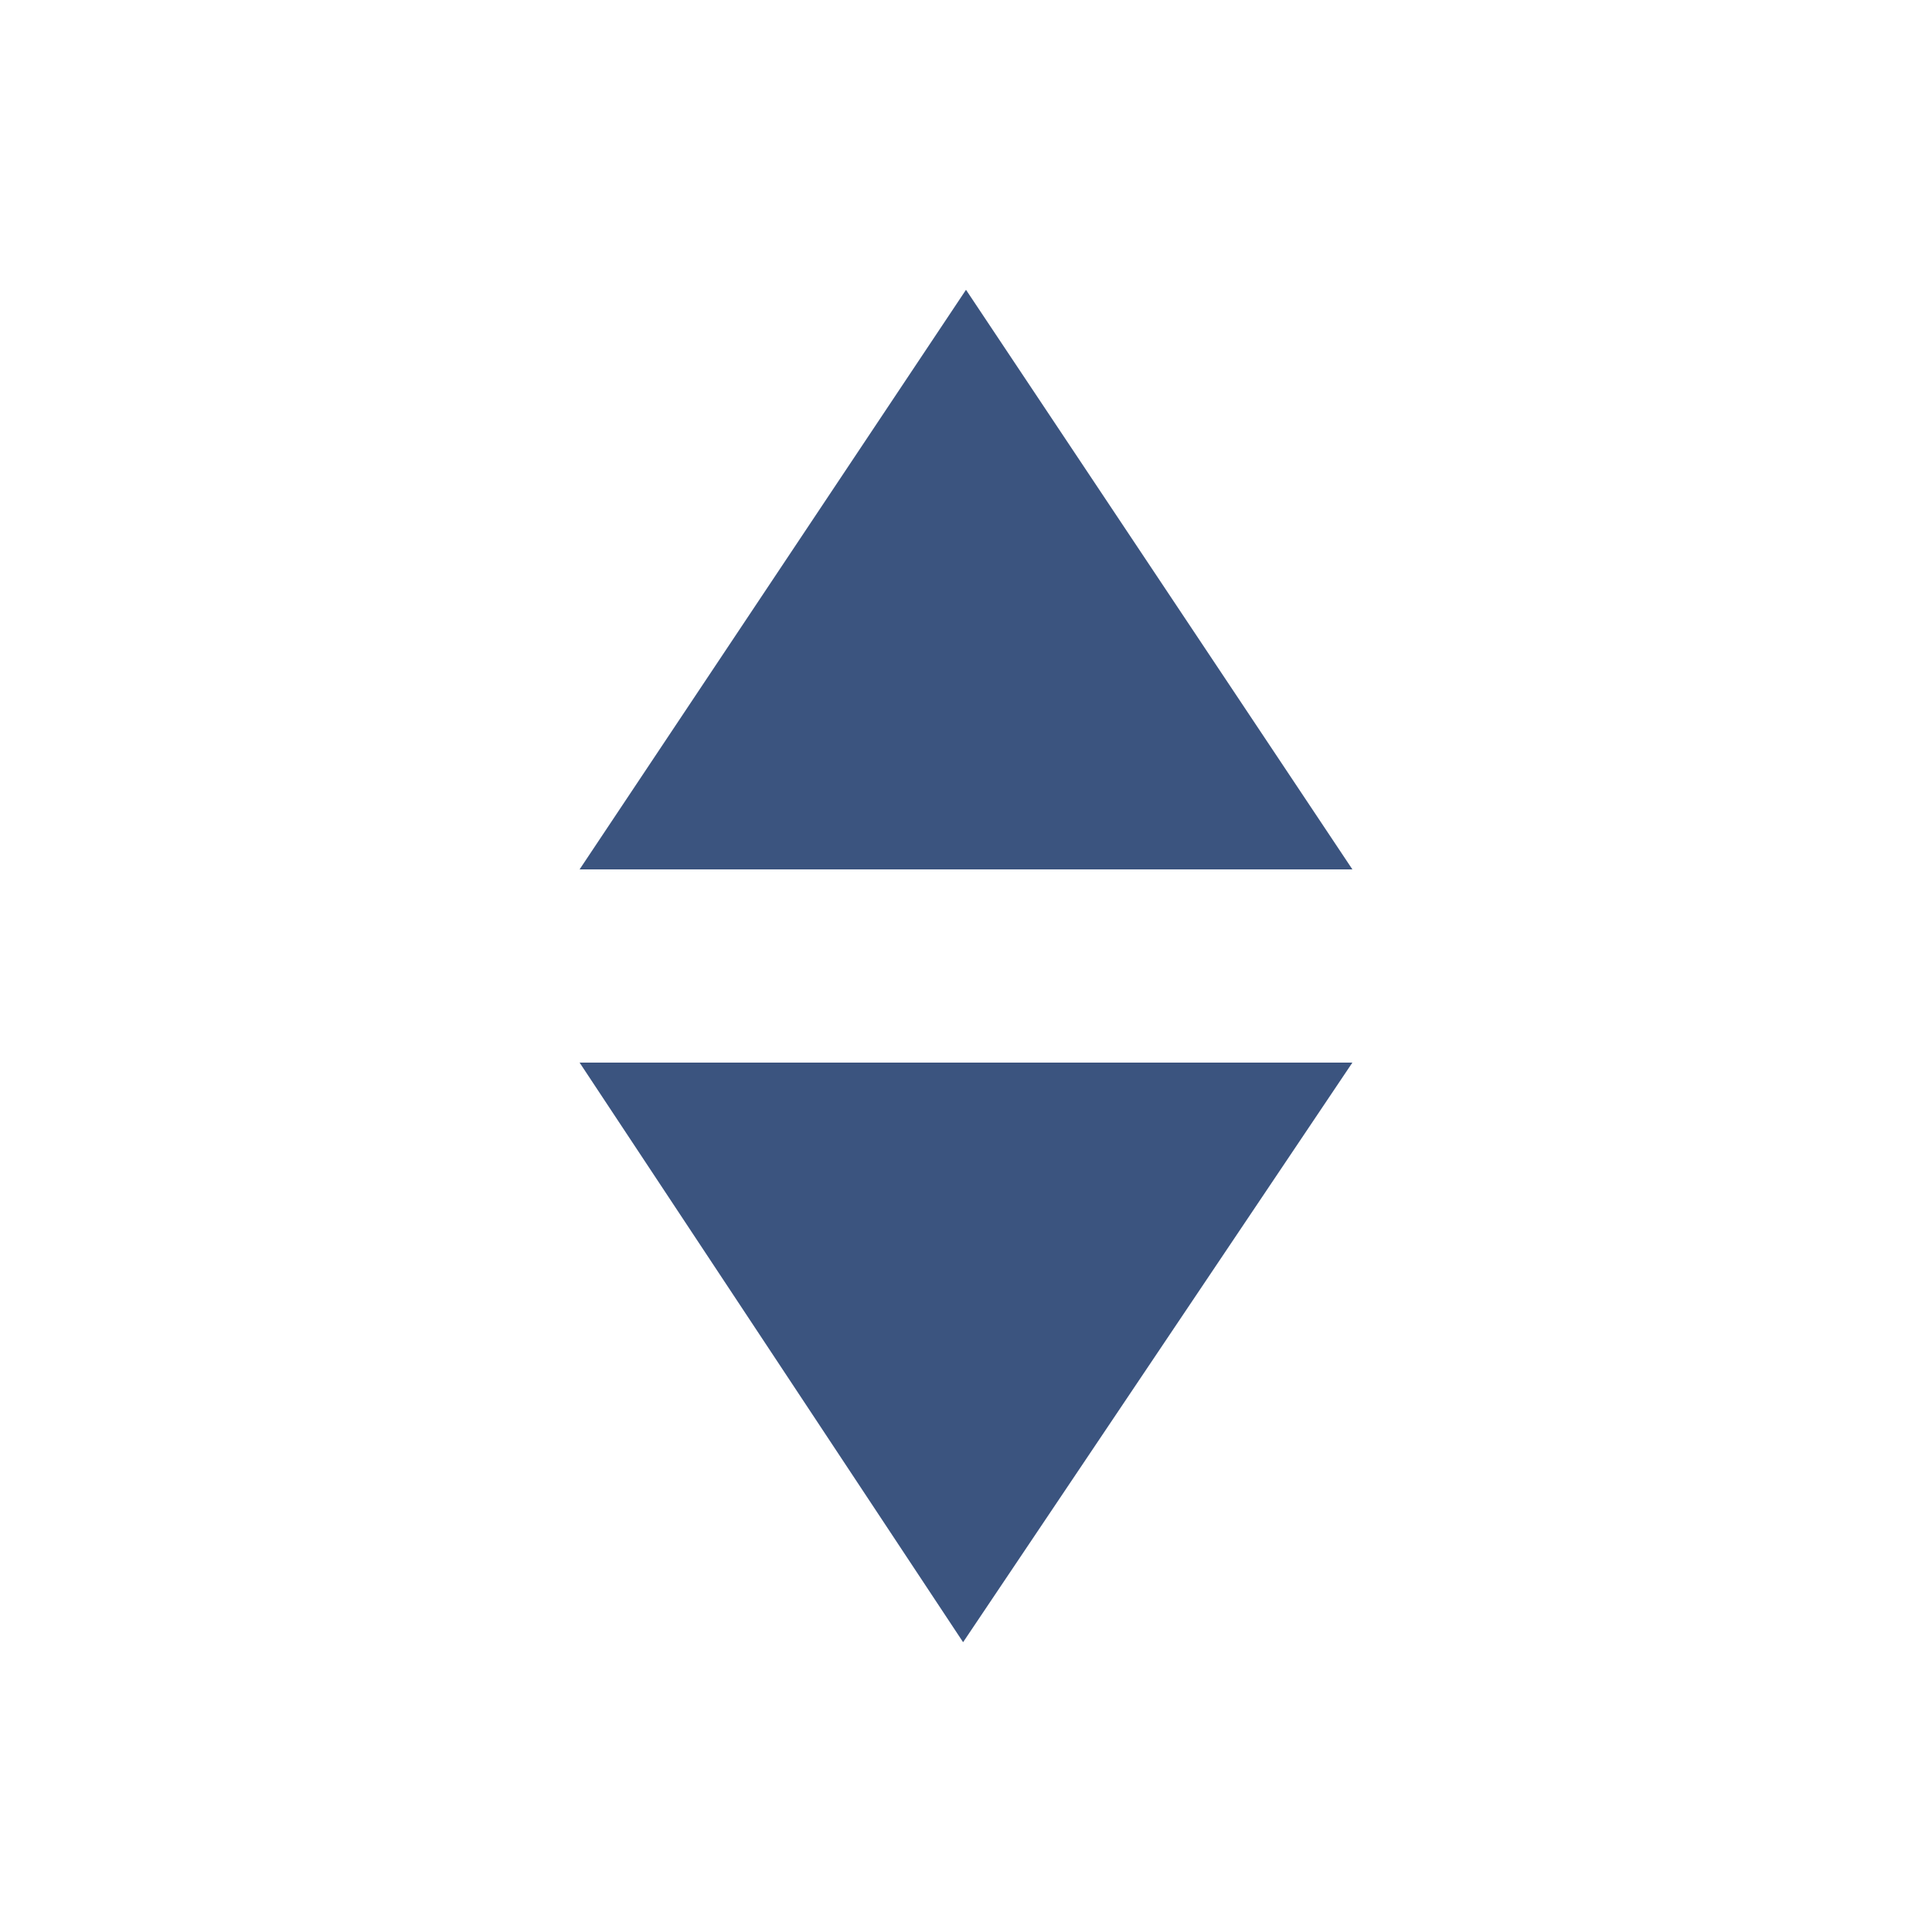 <svg width="20" height="20" viewBox="0 0 20 20" fill="none" xmlns="http://www.w3.org/2000/svg">
<path d="M14 11L9.97 17L6 11H14Z" fill="#3B547F"/>
<path d="M10 3L6 9H14L10 3Z" fill="#3B547F"/>
</svg>
